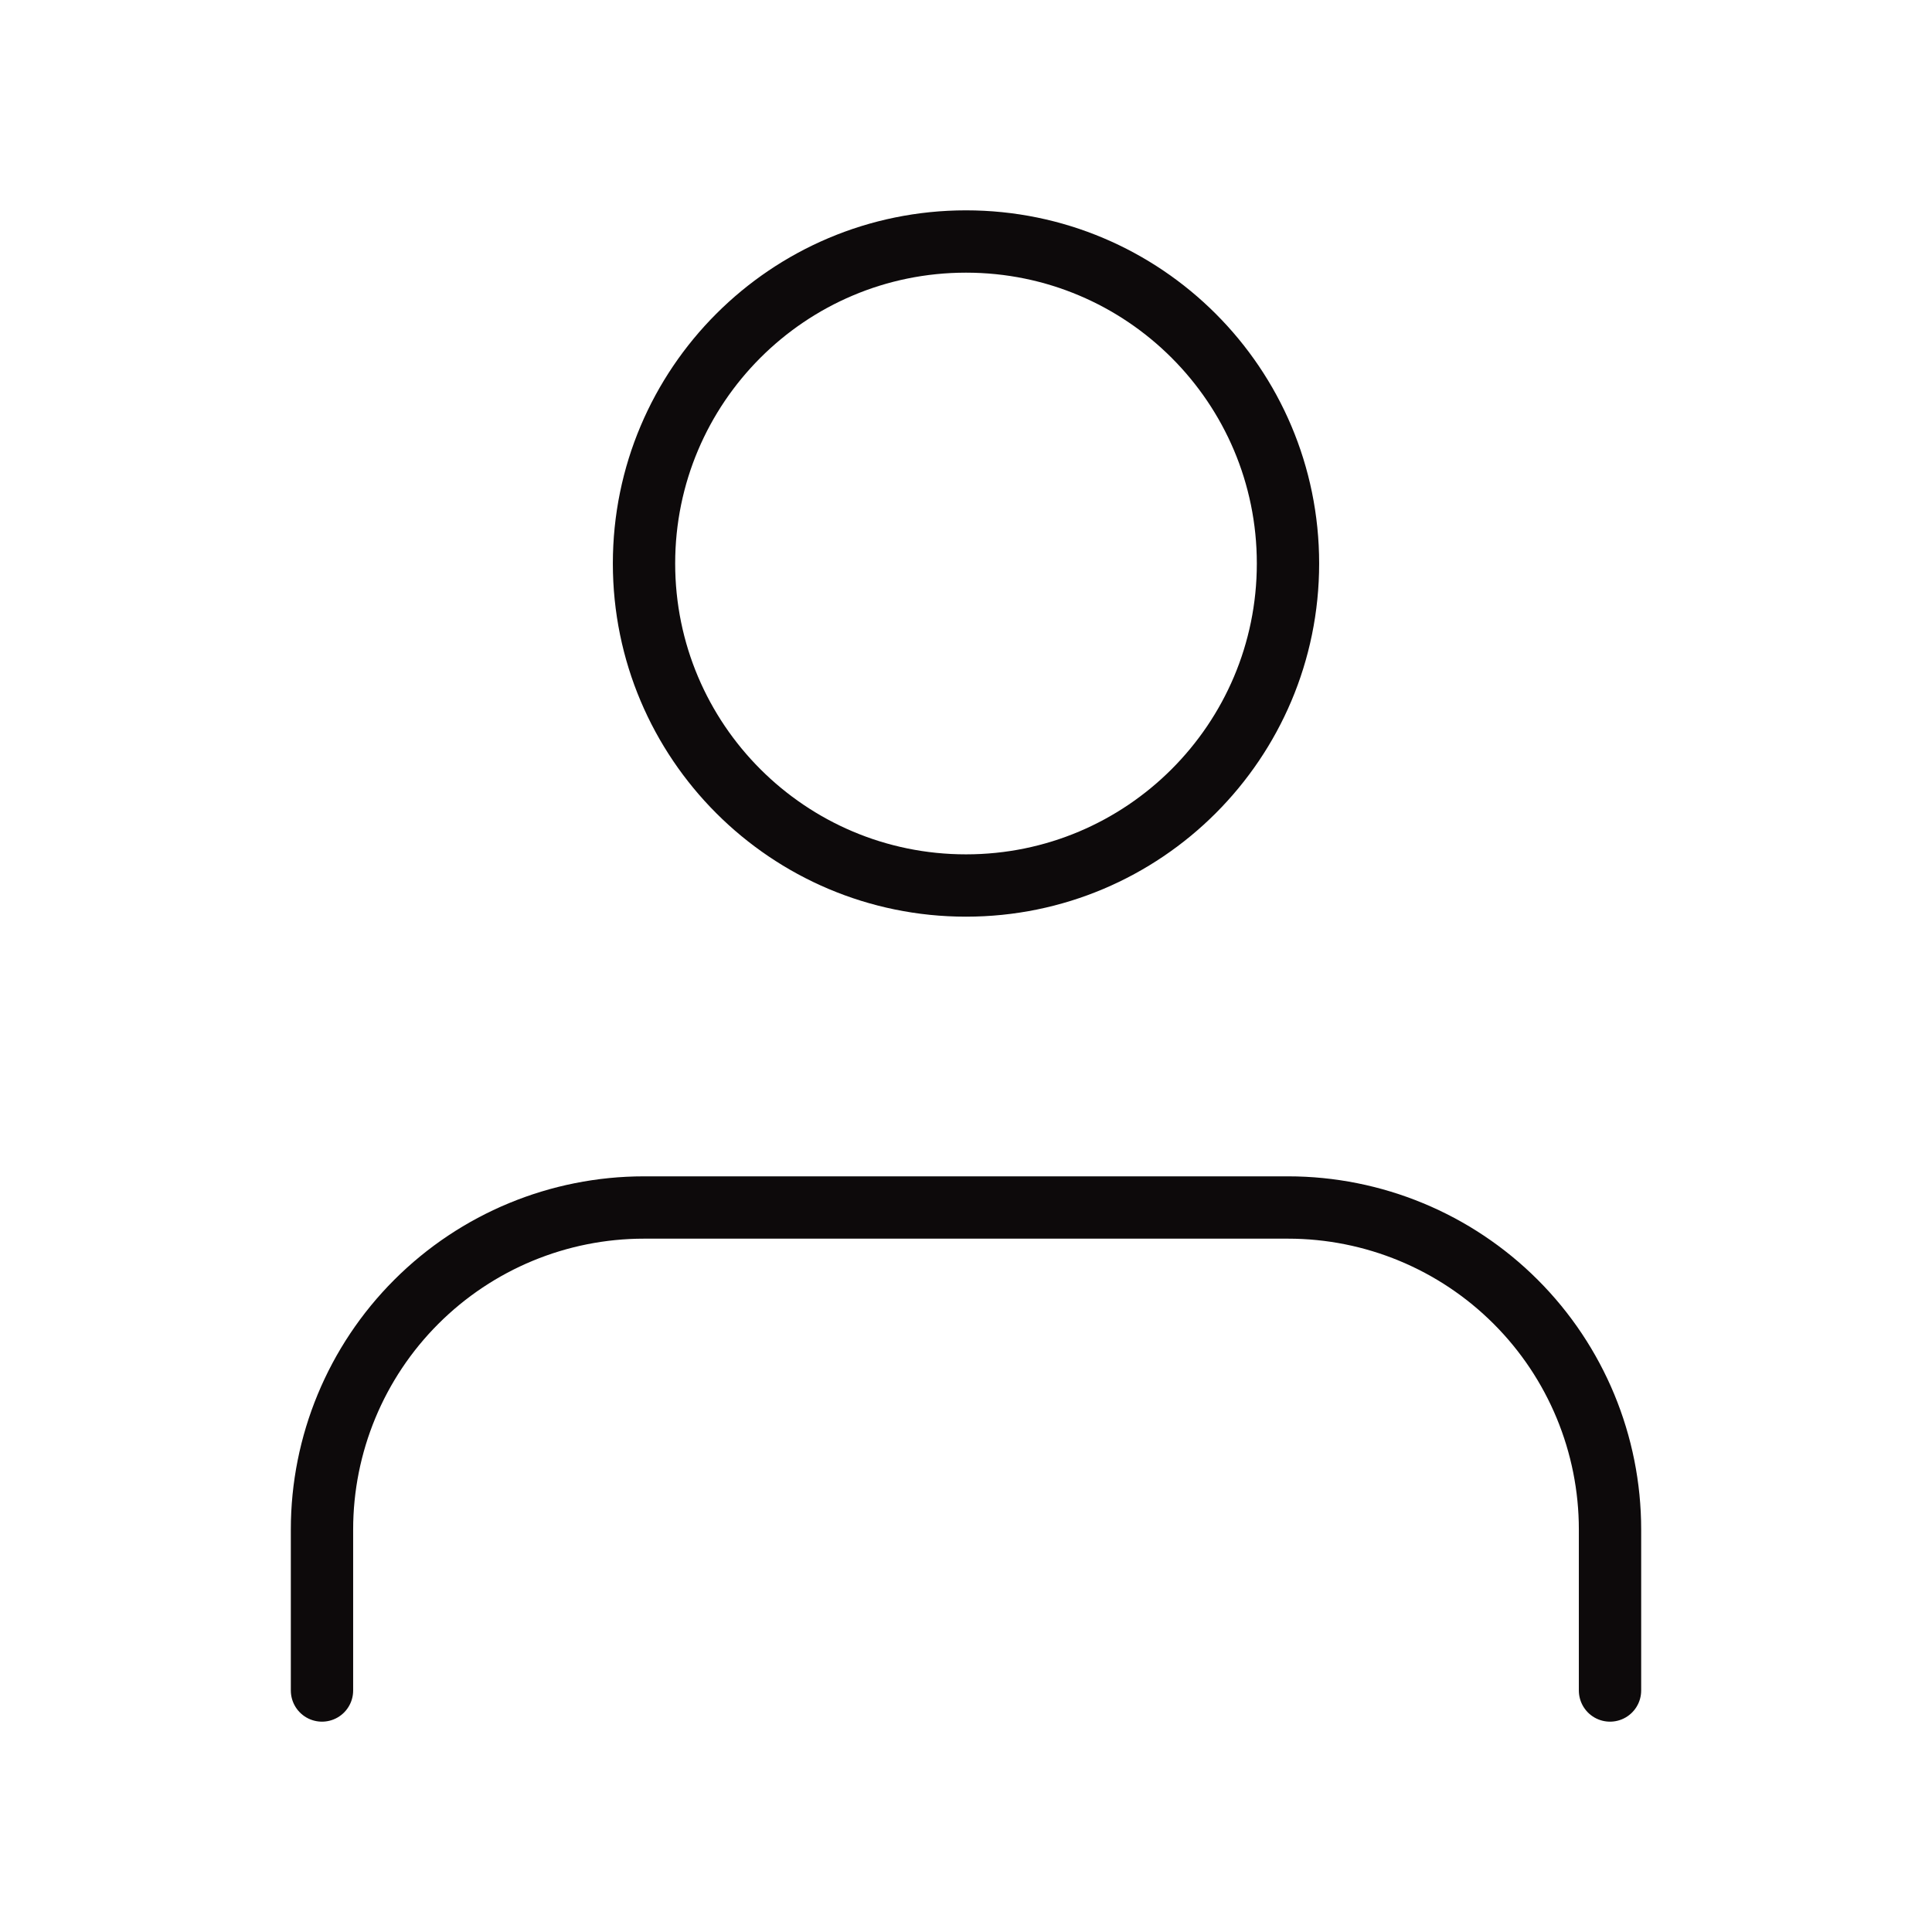 <svg width="62" height="62" viewBox="0 0 62 62" fill="none" xmlns="http://www.w3.org/2000/svg">
<path d="M51.667 54.25V49.083C51.667 46.343 50.578 43.714 48.64 41.777C46.702 39.839 44.074 38.75 41.333 38.75H20.667C17.926 38.75 15.298 39.839 13.36 41.777C11.422 43.714 10.333 46.343 10.333 49.083V54.25" stroke="#0D0A0B" stroke-width="2" stroke-linecap="round" stroke-linejoin="round"/>
<path d="M31 28.417C36.707 28.417 41.333 23.79 41.333 18.083C41.333 12.376 36.707 7.75 31 7.75C25.293 7.75 20.667 12.376 20.667 18.083C20.667 23.79 25.293 28.417 31 28.417Z" stroke="#0D0A0B" stroke-width="2" stroke-linecap="round" stroke-linejoin="round"/>
</svg>
